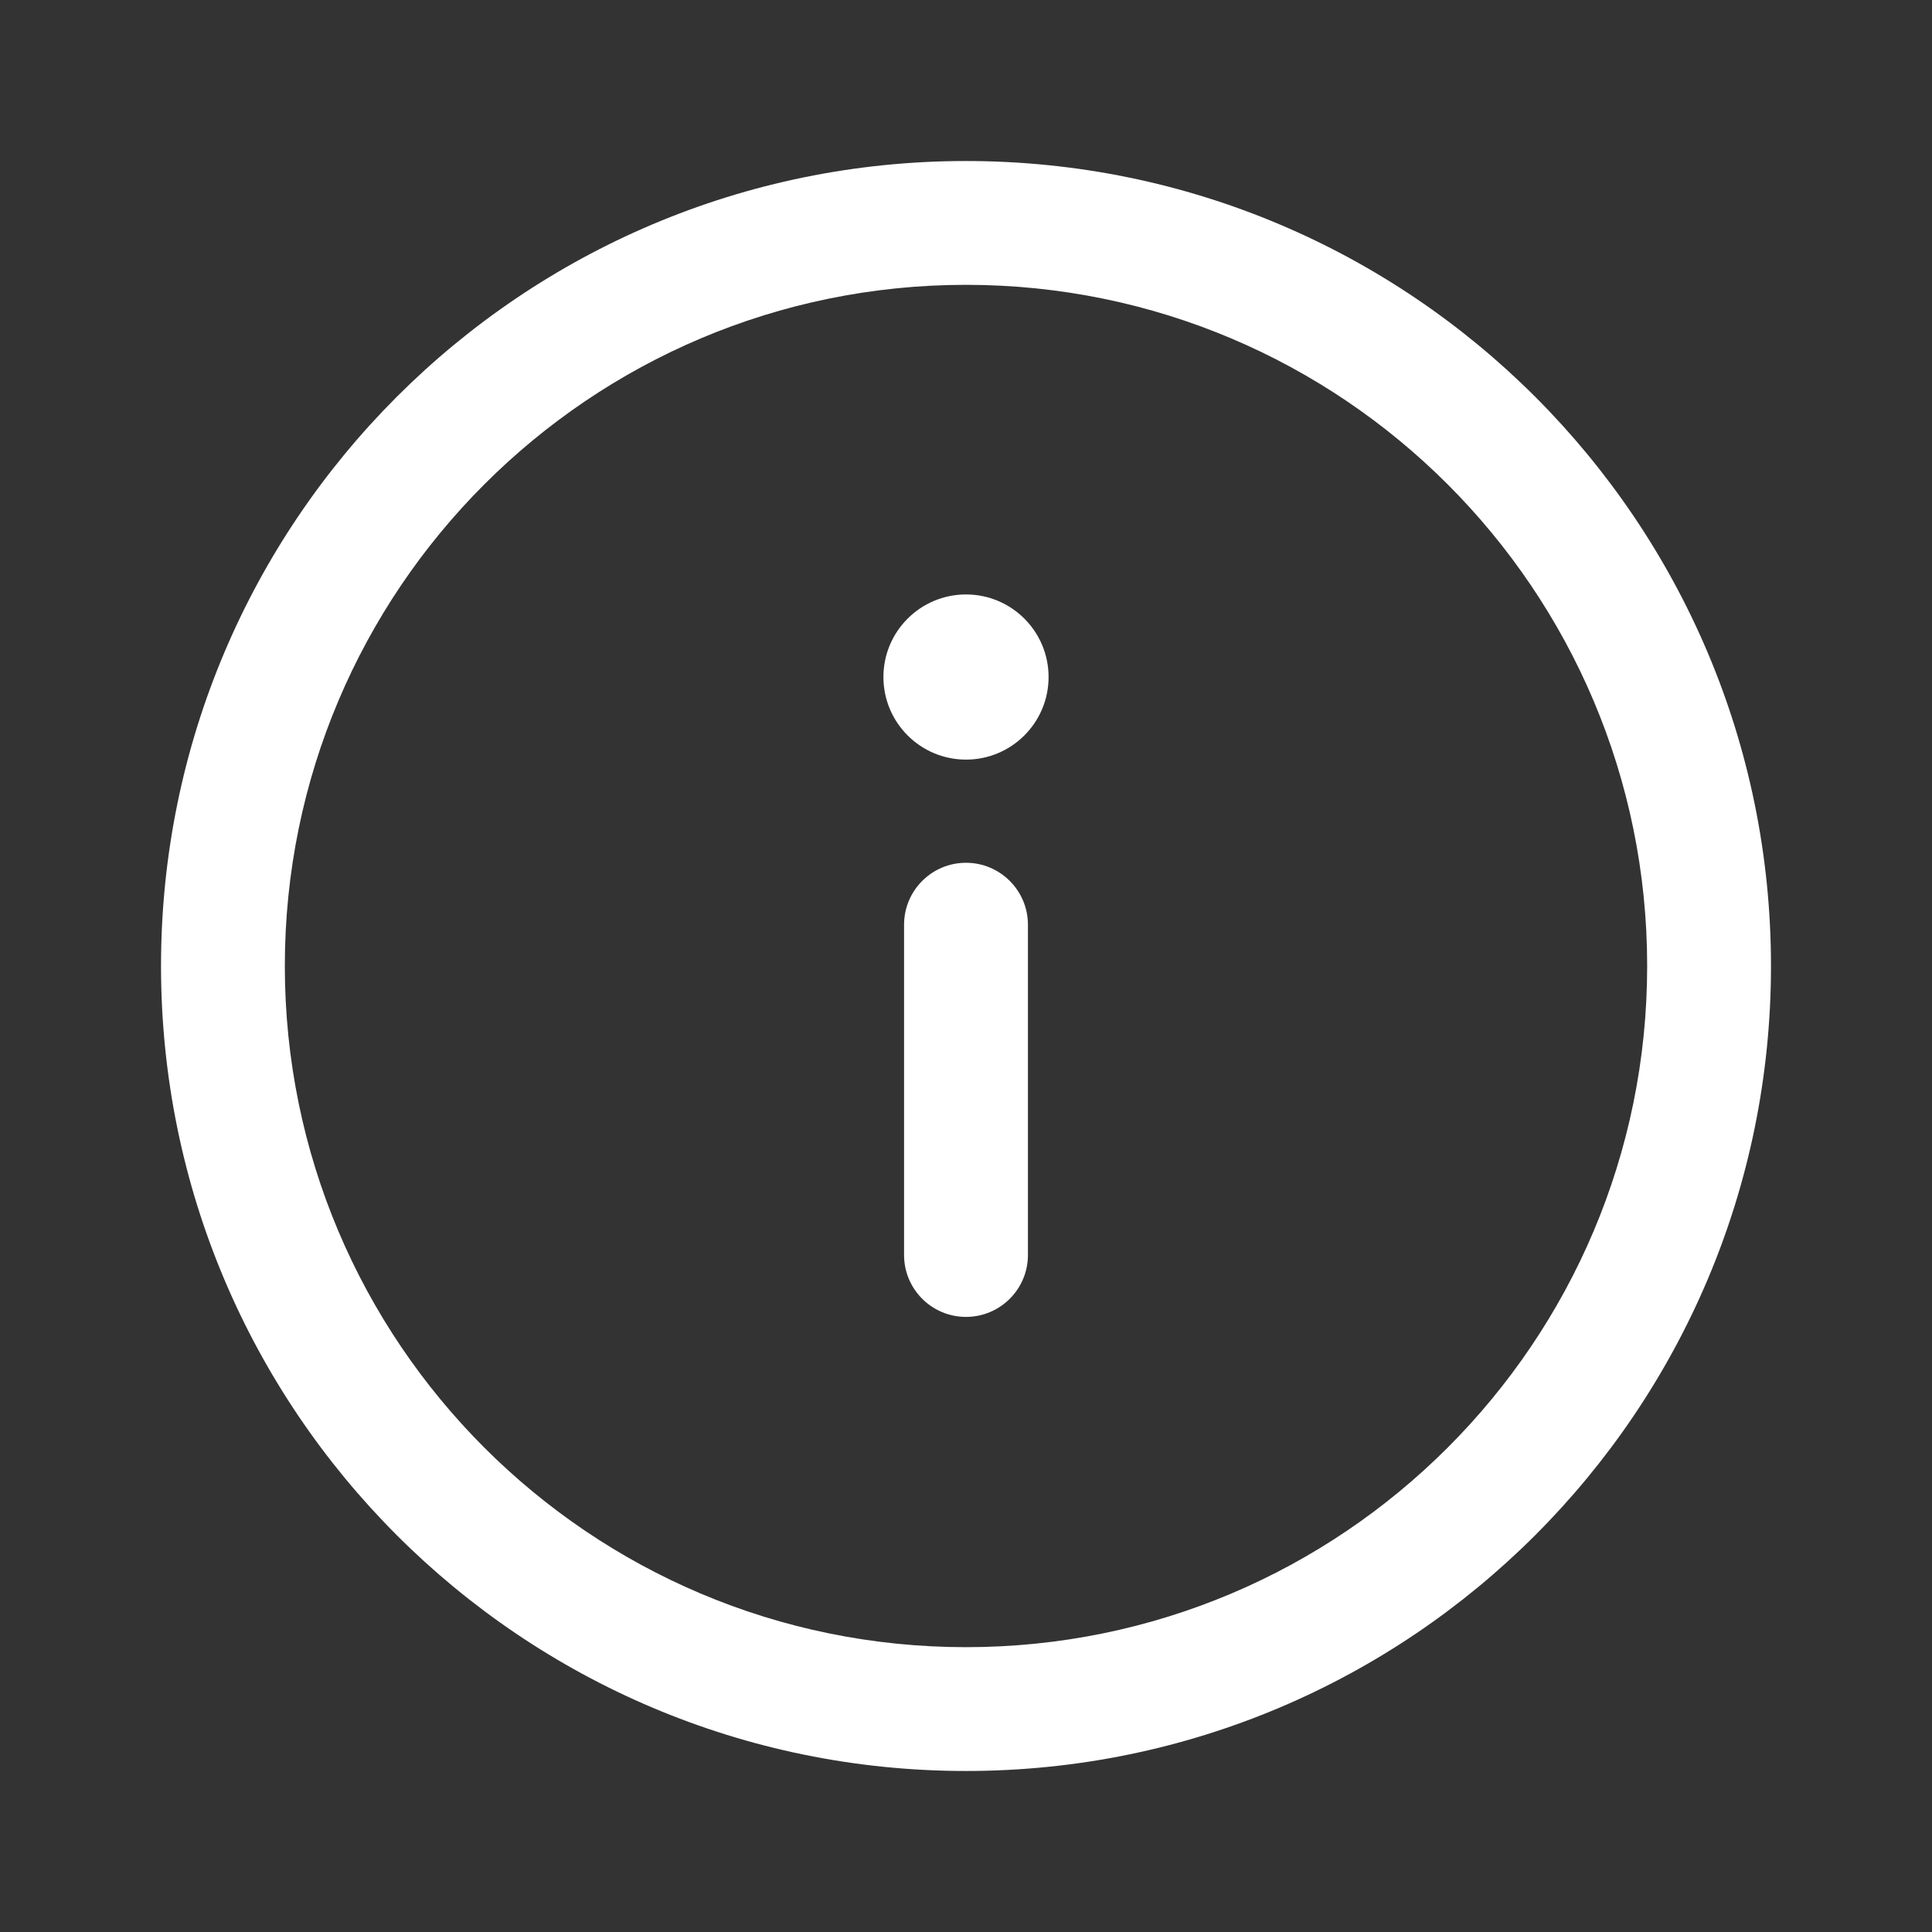 <svg width="35" height="35" viewBox="0 0 35 35" fill="none" xmlns="http://www.w3.org/2000/svg">
<rect x="0" y="0" width="35" height="35" fill="#333333" stroke="none"/>
<path fill-rule="evenodd" clip-rule="evenodd" d="M17.5 5.16C10.685 5.16 5.16 10.685 5.16 17.5C5.16 24.315 10.685 29.84 17.5 29.84C24.315 29.84 29.84 24.315 29.84 17.5C29.84 10.685 24.315 5.16 17.5 5.16ZM2.917 17.5C2.917 9.446 9.446 2.917 17.5 2.917C25.554 2.917 32.083 9.446 32.083 17.5C32.083 25.554 25.554 32.083 17.5 32.083C9.446 32.083 2.917 25.554 2.917 17.5Z" fill="white"/>
<path fill-rule="evenodd" clip-rule="evenodd" d="M17.5 23.857C18.119 23.857 18.622 23.355 18.622 22.735V16.752C18.622 16.133 18.119 15.63 17.5 15.63C16.88 15.63 16.378 16.133 16.378 16.752V22.735C16.378 23.355 16.88 23.857 17.5 23.857Z" fill="white"/>
<path d="M18.996 12.265C18.996 11.439 18.326 10.769 17.5 10.769C16.674 10.769 16.004 11.439 16.004 12.265C16.004 13.091 16.674 13.761 17.5 13.761C18.326 13.761 18.996 13.091 18.996 12.265Z" fill="white"/>
</svg>
